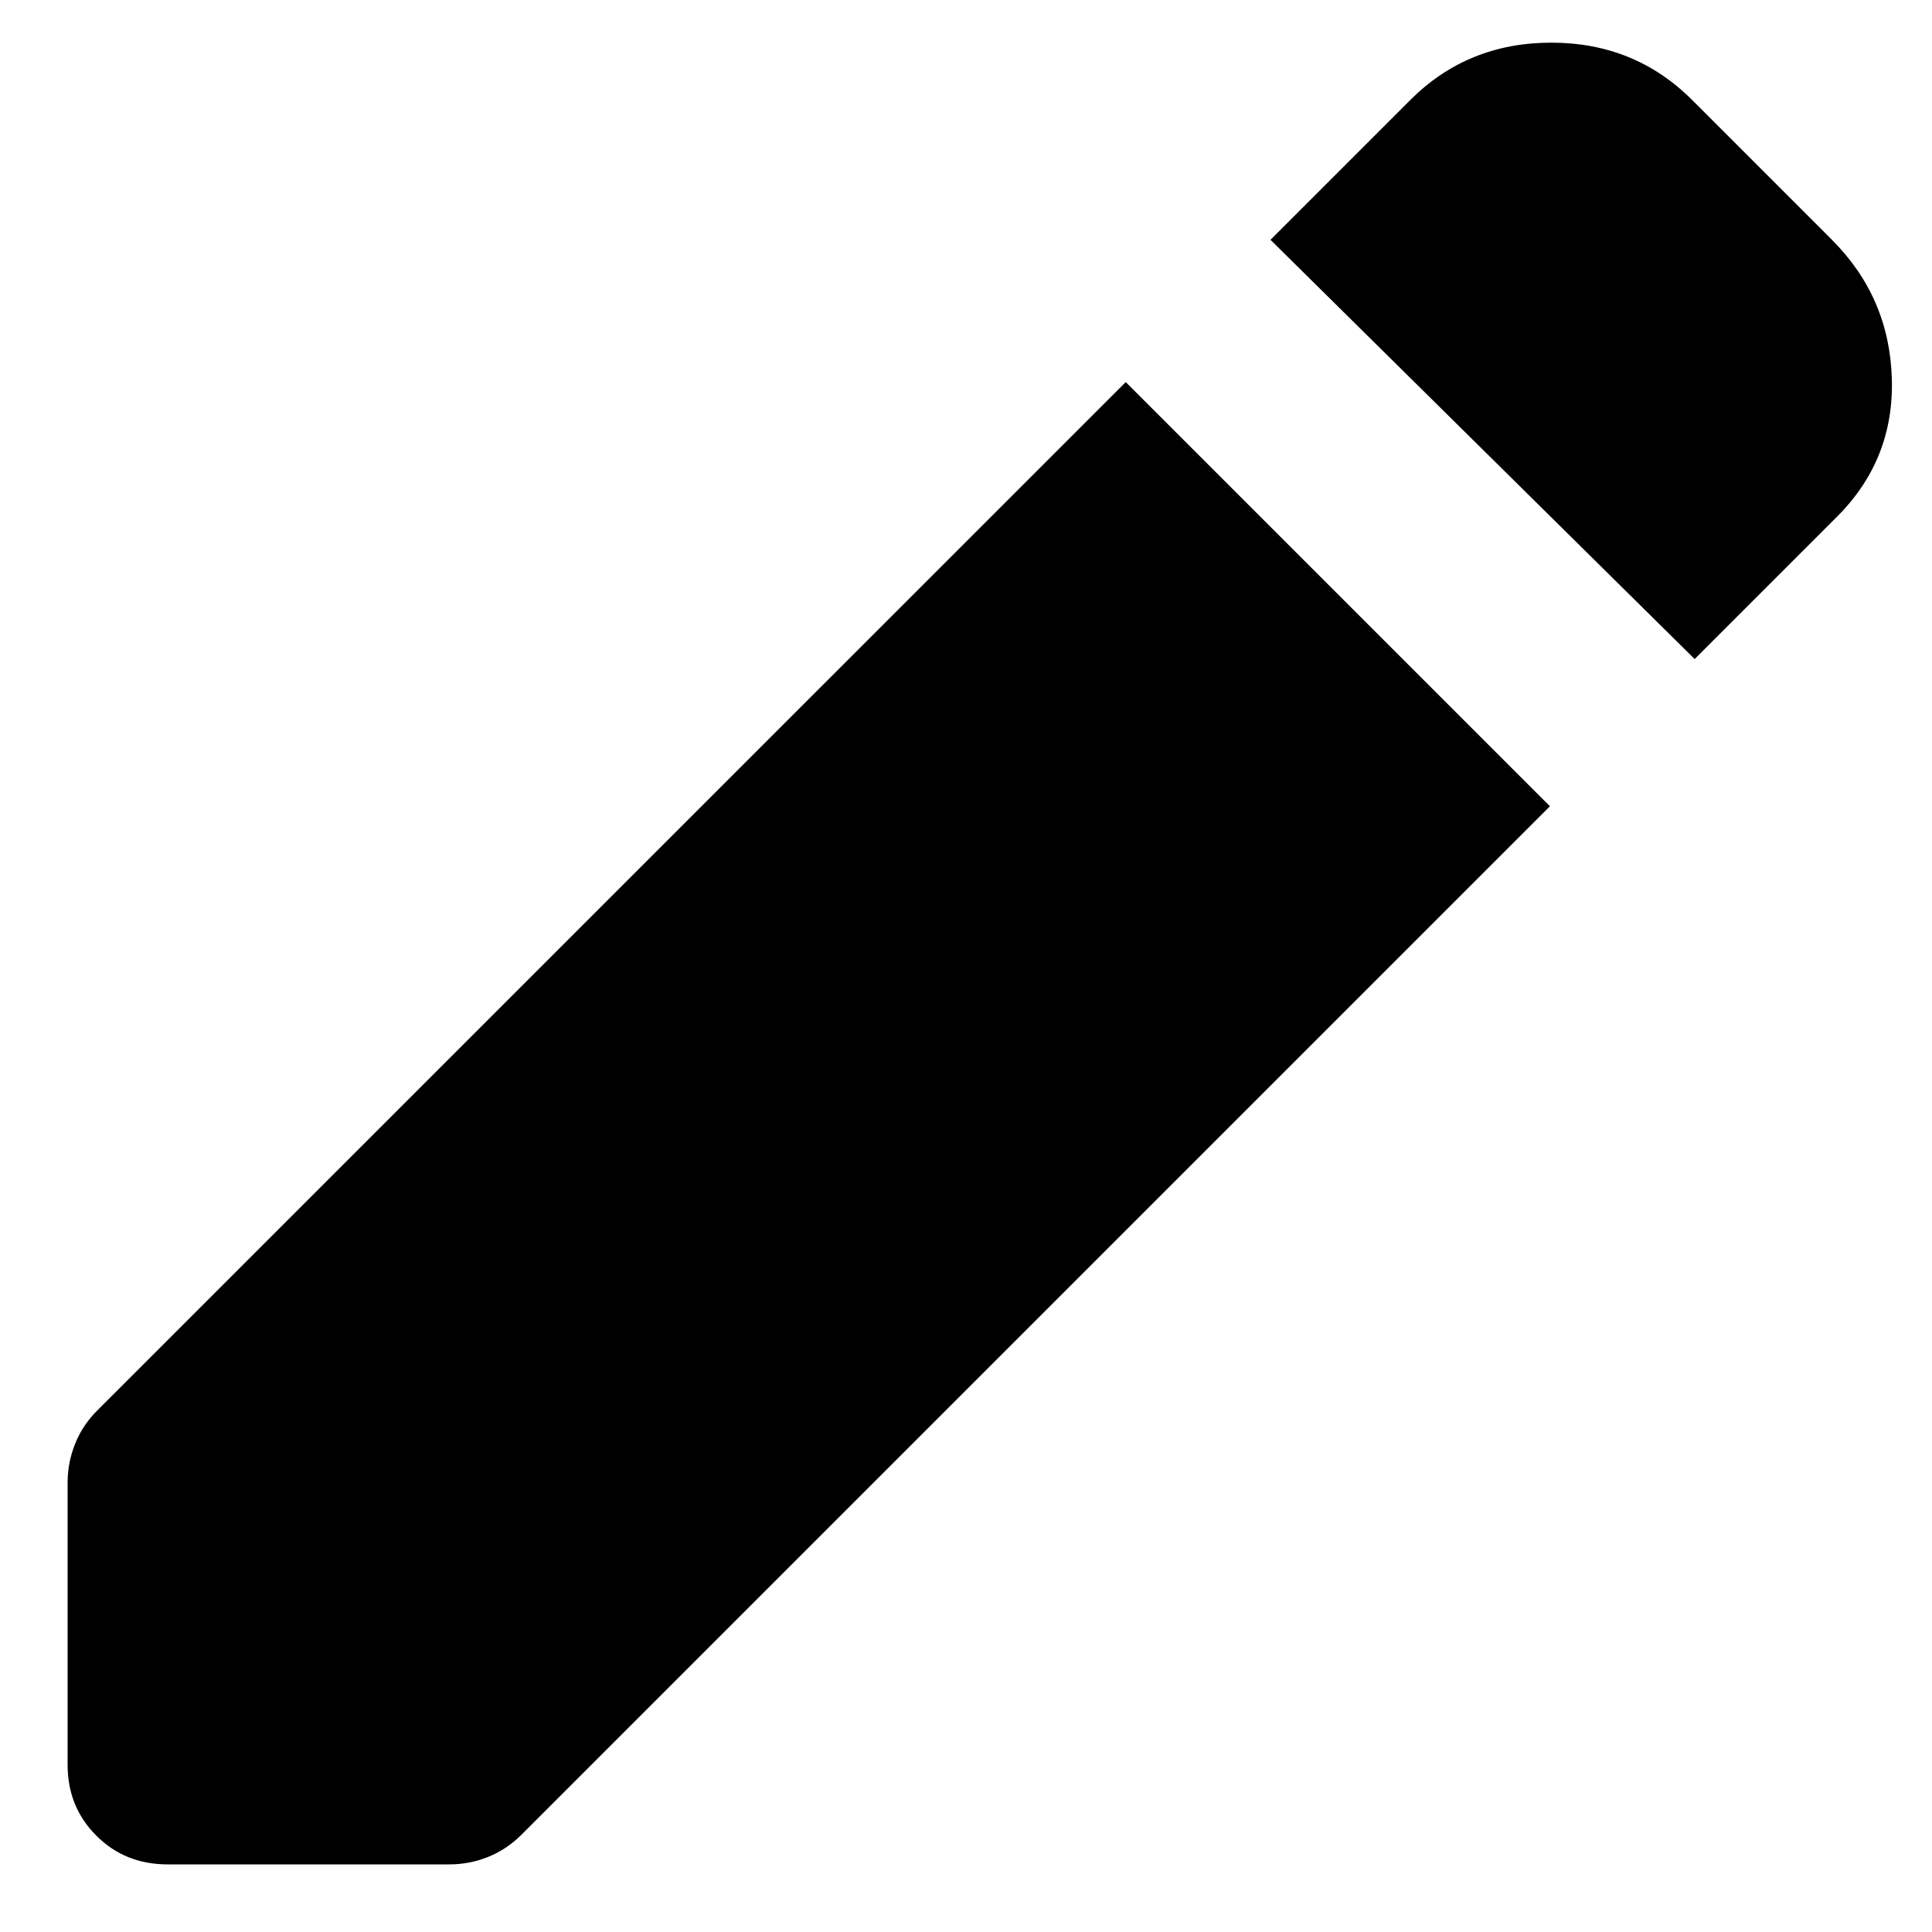 <svg width="25" height="25" viewBox="0 0 25 25" fill="none" xmlns="http://www.w3.org/2000/svg">
<path d="M21.929 8.528L16.44 3.103L18.248 1.295C18.743 0.8 19.351 0.552 20.073 0.552C20.795 0.552 21.403 0.8 21.897 1.295L23.705 3.103C24.2 3.598 24.459 4.196 24.48 4.896C24.502 5.596 24.265 6.193 23.77 6.687L21.929 8.528ZM2.167 24.125C1.801 24.125 1.494 24.001 1.246 23.753C0.998 23.505 0.874 23.198 0.875 22.833V19.184C0.875 19.012 0.907 18.845 0.972 18.683C1.036 18.521 1.133 18.376 1.262 18.248L14.567 4.944L20.056 10.433L6.752 23.737C6.623 23.867 6.478 23.963 6.317 24.028C6.156 24.093 5.989 24.125 5.816 24.125H2.167Z" fill="black"/>
</svg>
